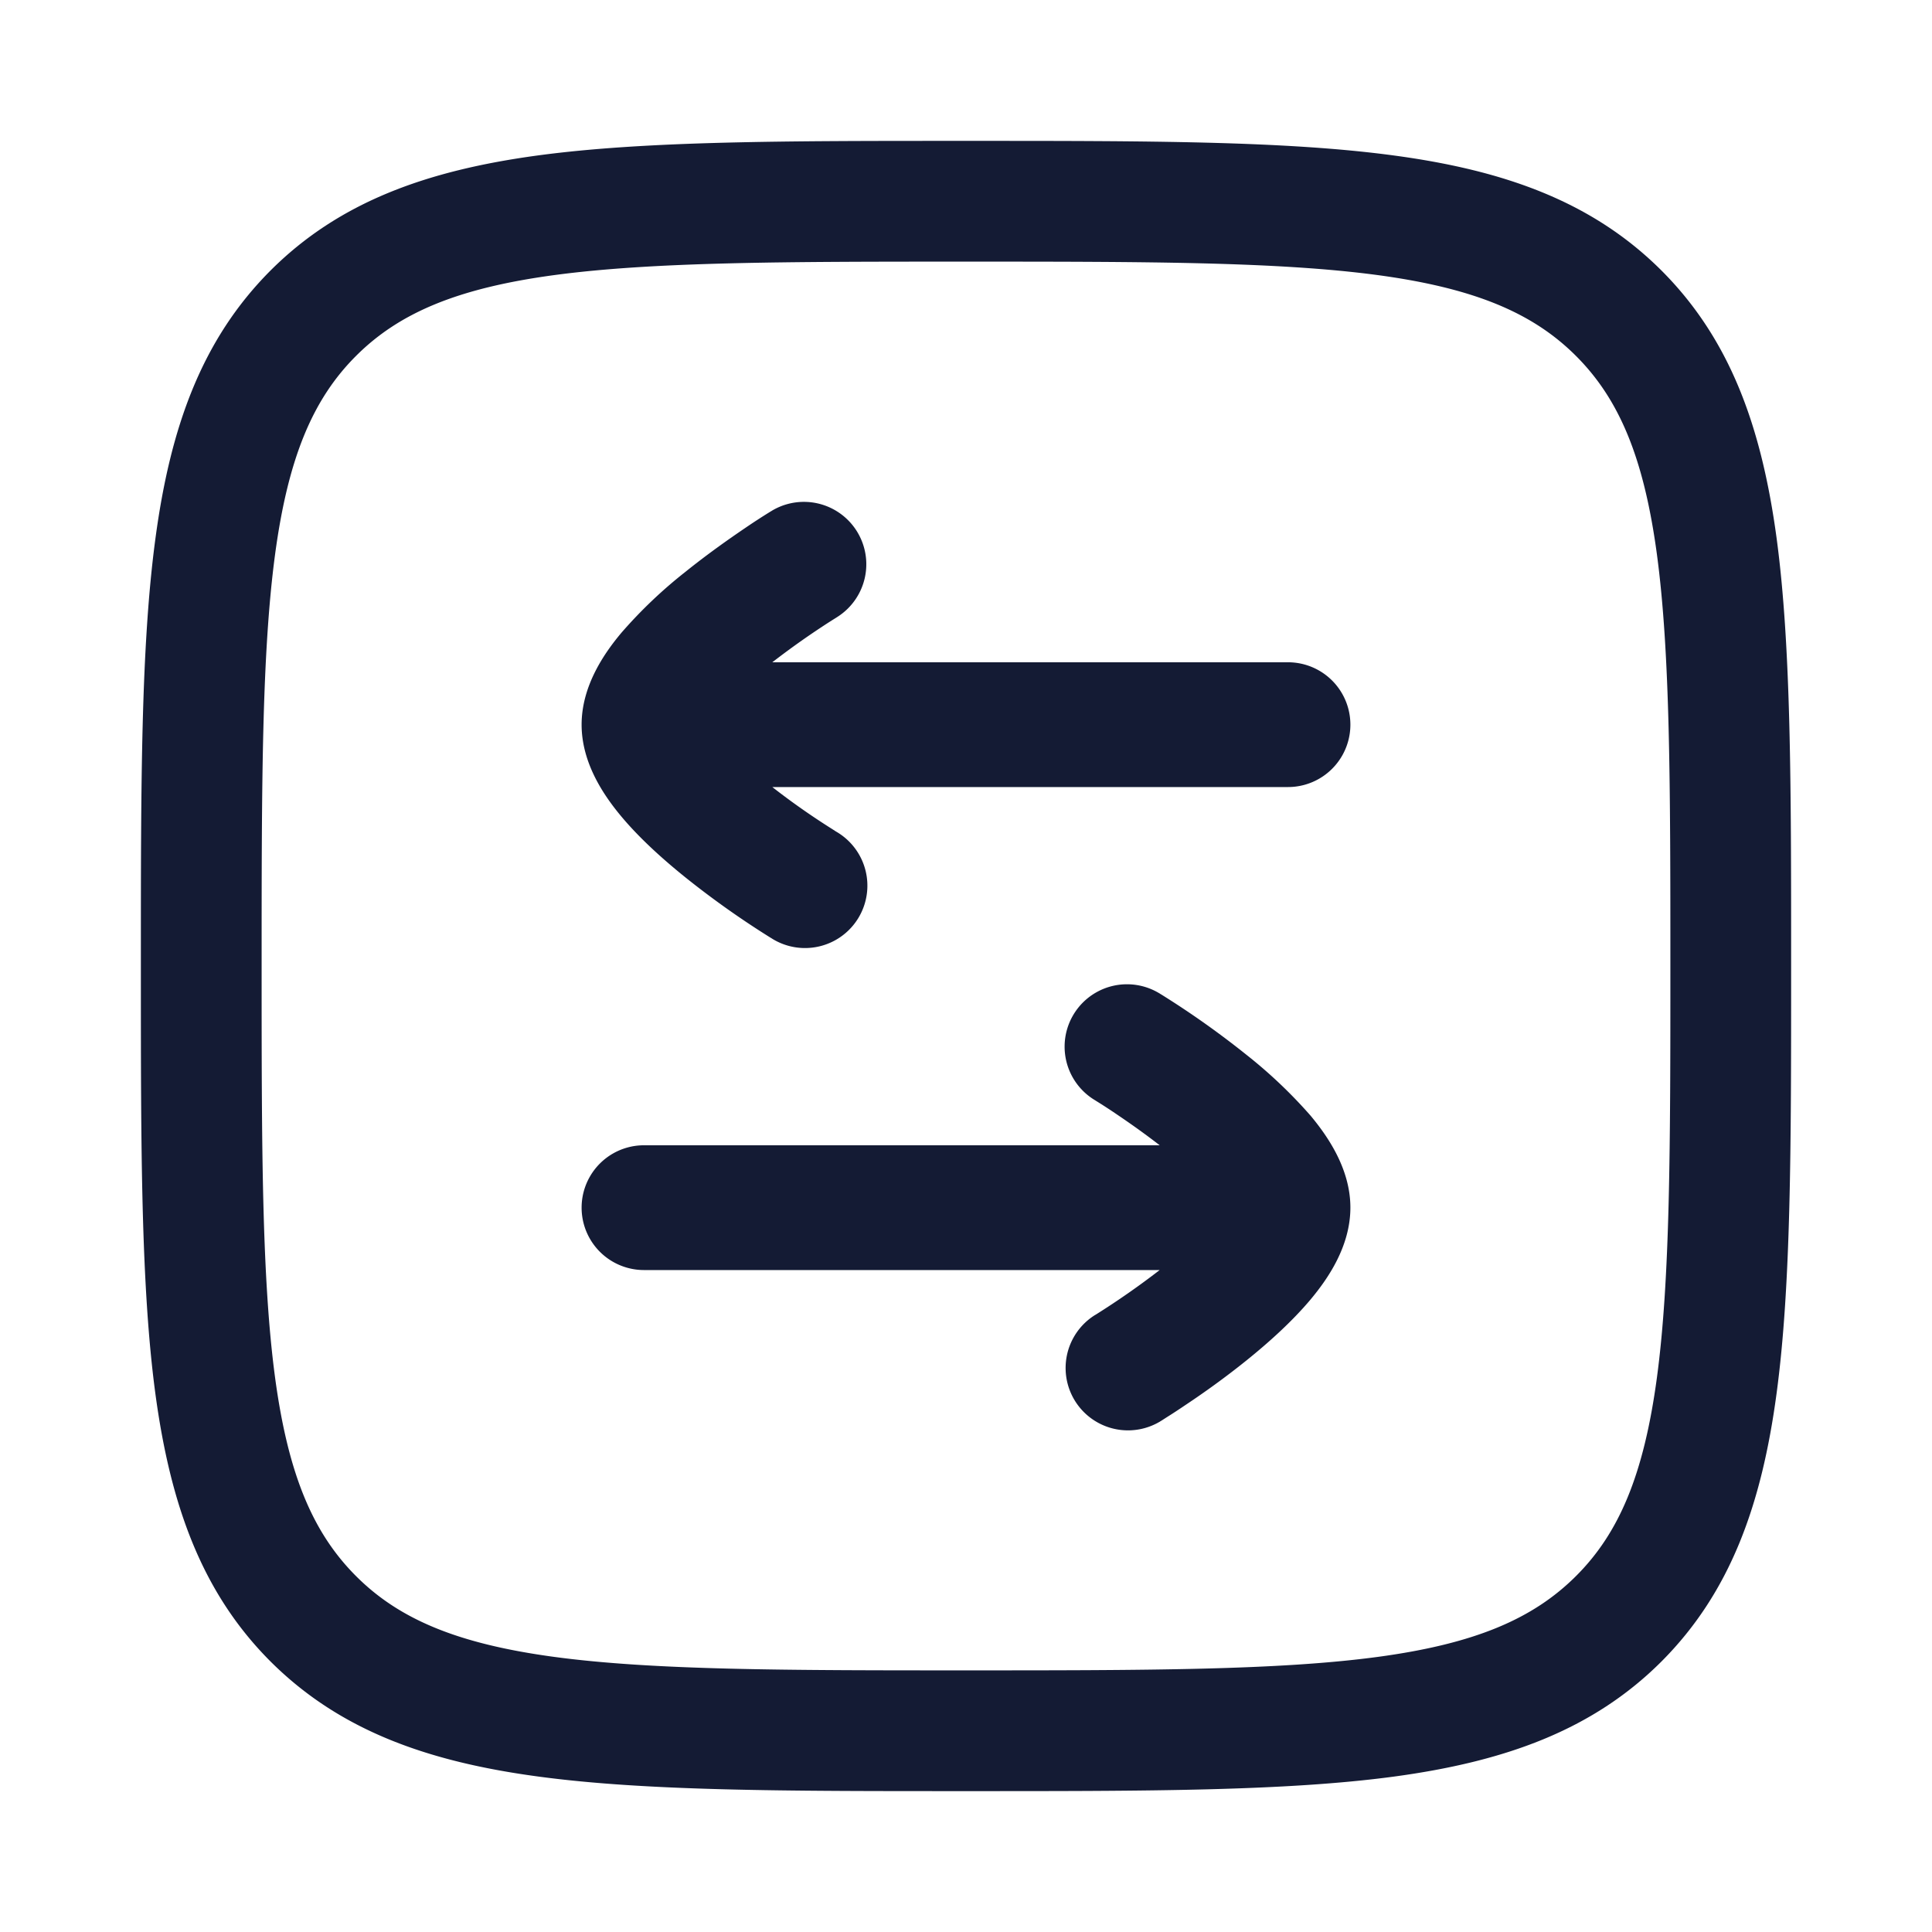 <svg xmlns="http://www.w3.org/2000/svg" width="24" height="24" fill="none"><path fill="#141B34" fill-rule="evenodd" d="M12.057 1.75h-.114c-2.19 0-3.912 0-5.255.18-1.377.186-2.469.573-3.327 1.43-.858.86-1.245 1.951-1.43 3.328-.181 1.343-.181 3.064-.181 5.255v.114c0 2.19 0 3.912.18 5.255.186 1.377.573 2.469 1.43 3.327.86.858 1.951 1.245 3.328 1.43 1.343.181 3.064.181 5.255.181h.114c2.19 0 3.912 0 5.255-.18 1.377-.186 2.469-.573 3.327-1.43.858-.86 1.245-1.951 1.43-3.328.181-1.343.181-3.064.181-5.255v-.114c0-2.19 0-3.912-.18-5.255-.186-1.377-.573-2.469-1.43-3.327-.86-.858-1.951-1.245-3.328-1.43-1.343-.181-3.064-.181-5.255-.181M4.422 4.422c.533-.533 1.256-.842 2.466-1.005C8.12 3.252 9.74 3.25 12 3.25s3.88.002 5.112.167c1.21.163 1.933.472 2.466 1.005s.842 1.256 1.005 2.466c.165 1.232.167 2.852.167 5.112s-.002 3.88-.167 5.112c-.163 1.21-.471 1.933-1.005 2.466s-1.256.842-2.466 1.005c-1.232.165-2.852.167-5.112.167s-3.88-.002-5.112-.167c-1.21-.163-1.933-.471-2.466-1.005s-.842-1.256-1.005-2.466C3.252 15.88 3.25 14.26 3.25 12s.002-3.88.167-5.112c.163-1.21.472-1.933 1.005-2.466M10.4 7.665l.003-.002a.775.775 0 0 0-.807-1.323l-.002.001-.006.004-.02.012a8 8 0 0 0-.314.204c-.199.135-.468.324-.74.543a5.8 5.8 0 0 0-.796.758c-.206.246-.493.653-.493 1.14s.287.893.493 1.14c.234.28.528.541.796.757a11 11 0 0 0 1.054.747l.02.012.006.004.003.002a.775.775 0 0 0 .806-1.324l-.003-.002-.014-.008-.056-.036a9 9 0 0 1-.736-.517H16a.775.775 0 0 0 0-1.55H9.594a10 10 0 0 1 .736-.518l.056-.035zm4.003 4.675a.775.775 0 0 0-.806 1.324l.002.001.014.009a7 7 0 0 1 .266.173c.148.1.335.231.527.38H8a.775.775 0 0 0 0 1.55h6.406a10 10 0 0 1-.793.553l-.014.008-.003.002a.775.775 0 0 0 .807 1.323l.003-.001.005-.004.02-.012.07-.045q.092-.057.244-.16c.2-.133.468-.323.74-.542.268-.216.562-.478.797-.758.205-.246.493-.652.493-1.14 0-.486-.288-.893-.493-1.14a6 6 0 0 0-.797-.757 11 11 0 0 0-1.054-.747l-.02-.012-.005-.004z" clip-rule="evenodd"/></svg>